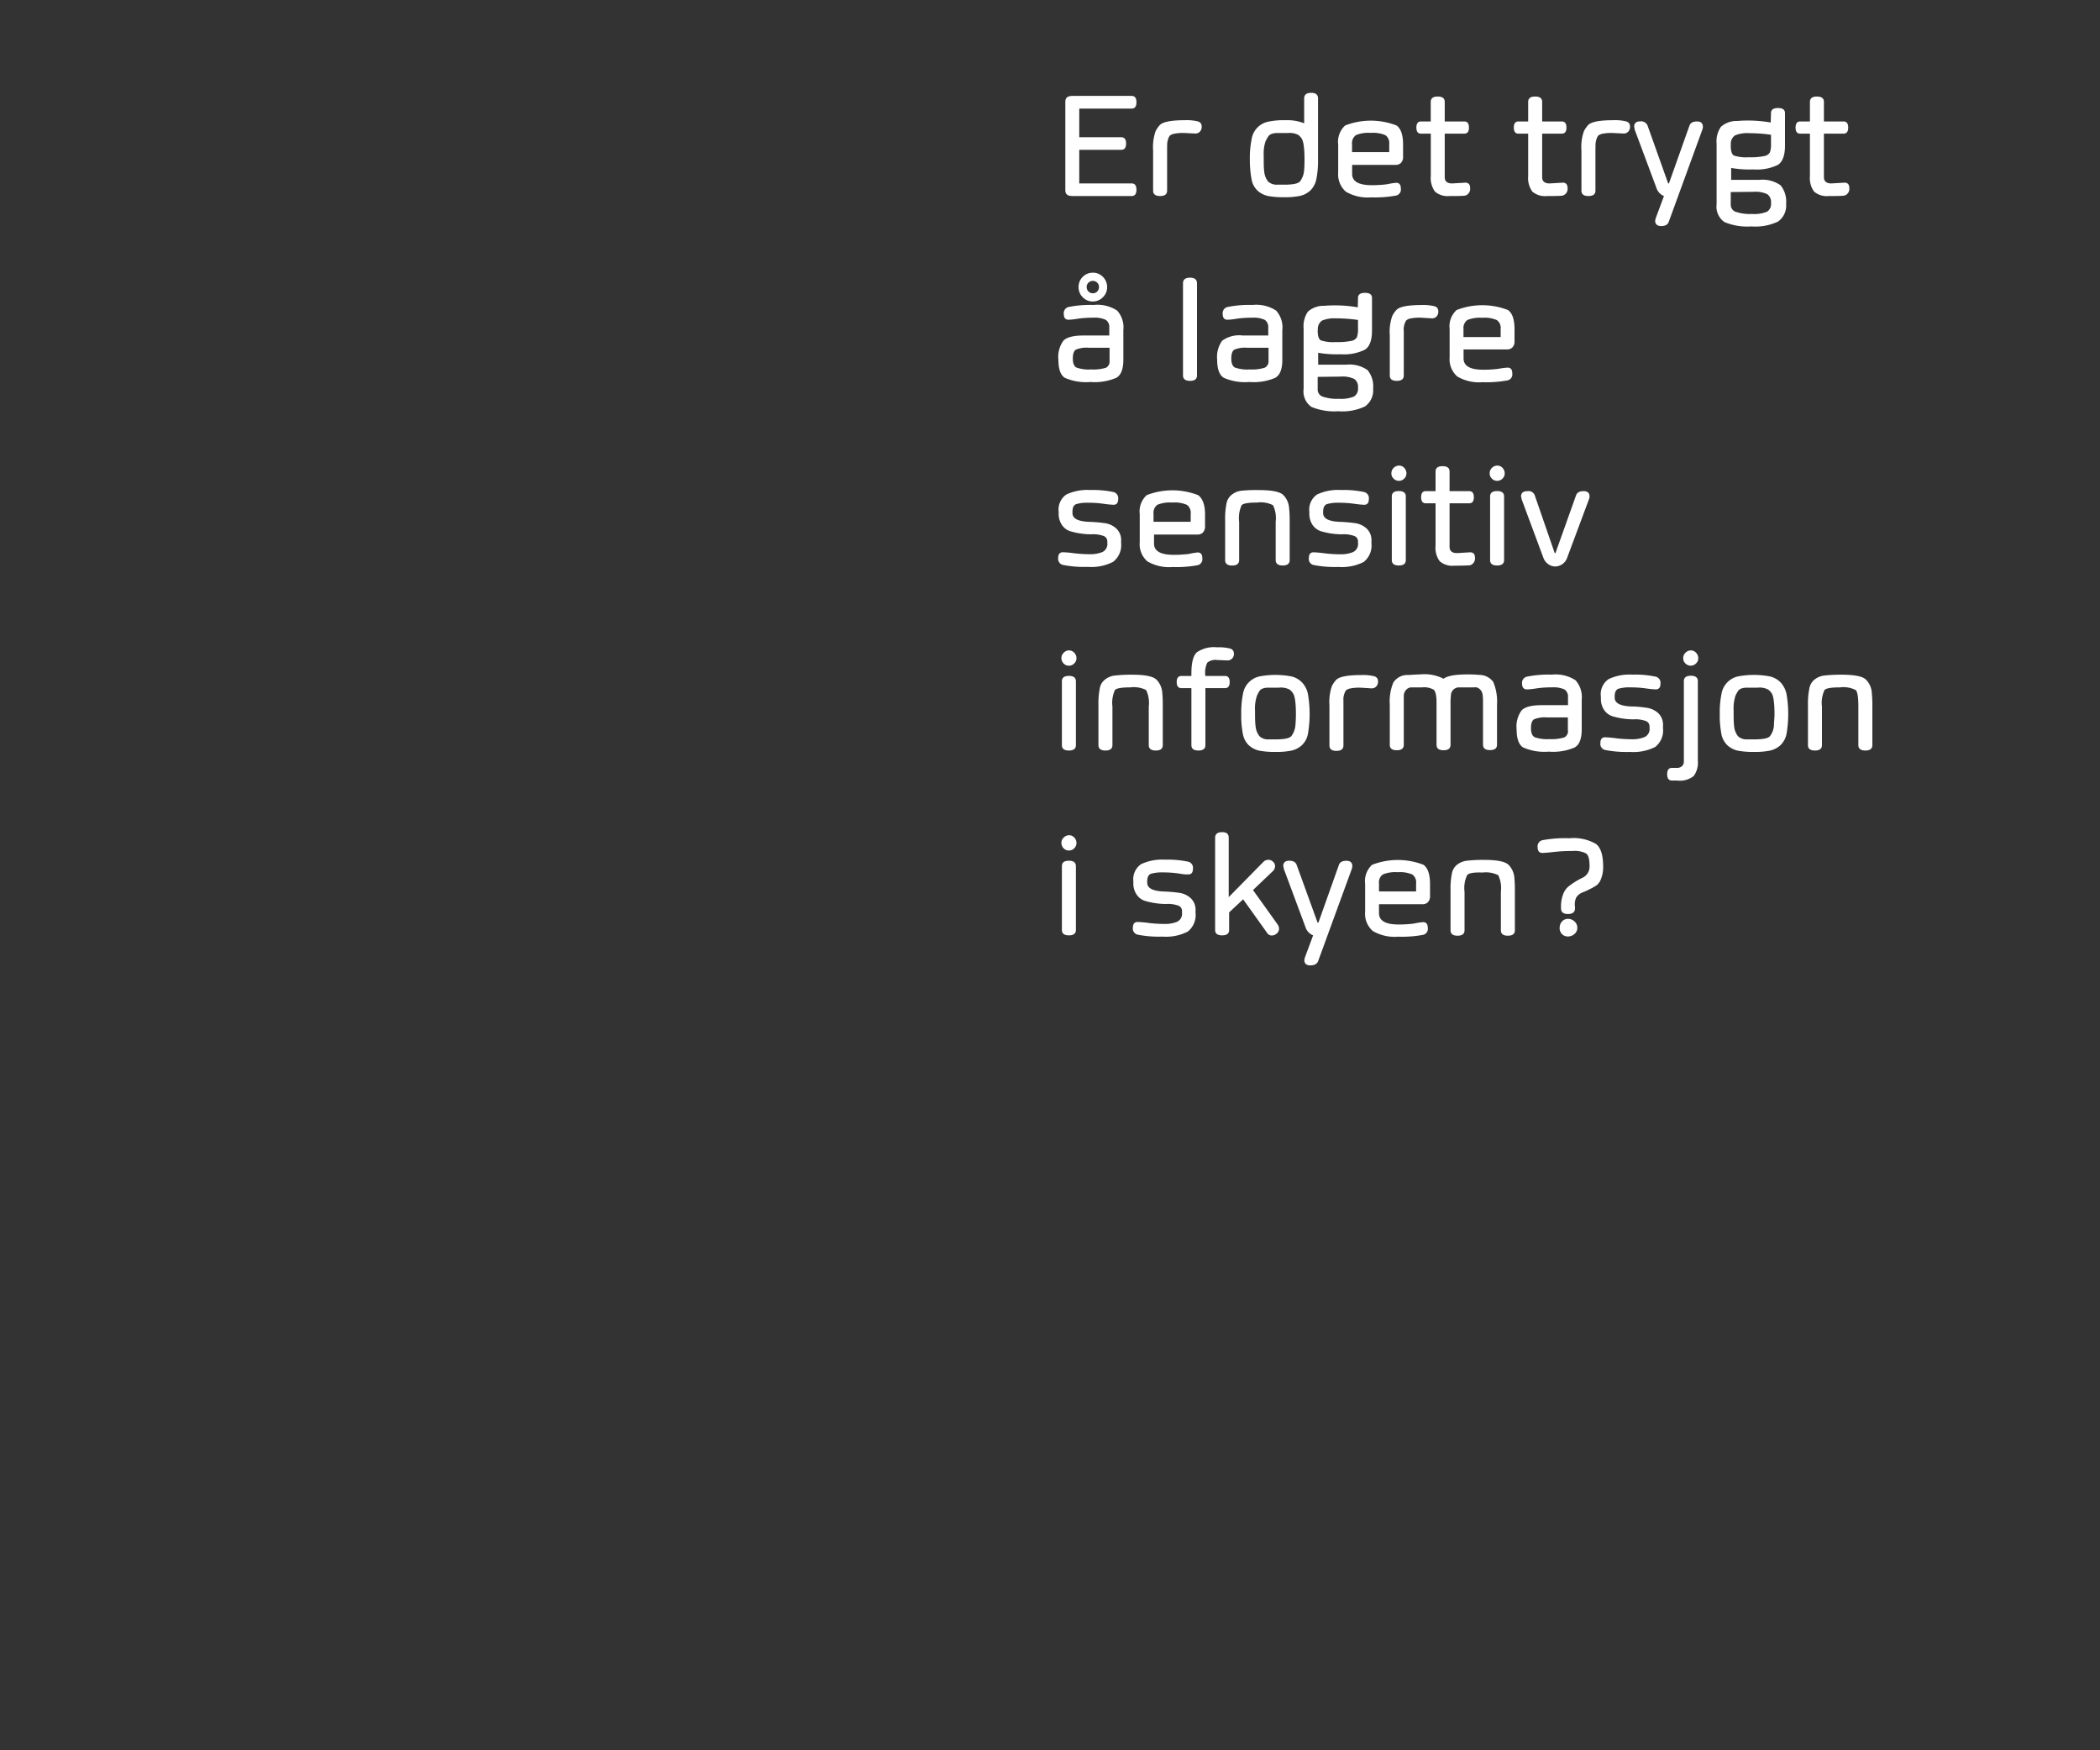 <svg id="Layer_1" data-name="Layer 1" xmlns="http://www.w3.org/2000/svg" viewBox="0 0 300 250"><rect x="0" y="0" width="300" height="250" fill="#333333" stroke="none"/><defs><style>.cls-1{fill:#fff;}</style></defs><title>text</title><path class="cls-1" d="M154.18,26.2h7.5c.45,0,.67.3.67.9s-.22.9-.67.9h-8.49c-.66,0-1-.26-1-.79V14.5c0-.53.33-.8,1-.8h8.49c.45,0,.67.3.67.9s-.22.91-.67.91h-7.5V19.6h6q.69,0,.69.9t-.69.9h-6Z"/><path class="cls-1" d="M166.73,21.75v5.48c0,.51-.33.77-1,.77s-1-.26-1-.77V21.49a6.92,6.92,0,0,1,.35-2.74,3.63,3.63,0,0,1,.65-.93c.47-.43,1.65-.65,3.54-.65a6.49,6.49,0,0,1,1.92.19.7.7,0,0,1,.48.7,1,1,0,0,1-.27.76.89.89,0,0,1-.68.25L169.29,19a6.3,6.3,0,0,0-1.68.13,1.42,1.42,0,0,0-.5.25,1.6,1.6,0,0,0-.23.49,2.23,2.23,0,0,0-.14.77C166.73,20.89,166.73,21.26,166.73,21.75Z"/><path class="cls-1" d="M188.29,14.06v8.71a13.14,13.14,0,0,1-.24,2.81,3.09,3.09,0,0,1-.87,1.64,3.21,3.21,0,0,1-1.46.76,10.58,10.58,0,0,1-2.28.19,11.71,11.71,0,0,1-2.31-.18,3.23,3.23,0,0,1-1.48-.76,2.92,2.92,0,0,1-.86-1.65,14.59,14.59,0,0,1-.24-2.81,12.88,12.88,0,0,1,.25-2.85,3,3,0,0,1,2.33-2.53,10.88,10.88,0,0,1,2.54-.22,6.52,6.52,0,0,1,2.64.44V14.06c0-.53.33-.8,1-.8S188.29,13.53,188.29,14.06Zm-7.52,6.19a5.6,5.6,0,0,0-.24,2c0,.93,0,1.68.07,2.23a2.69,2.69,0,0,0,.56,1.45,1.78,1.78,0,0,0,1.29.45l1,0c1.28,0,2-.16,2.27-.47a3,3,0,0,0,.57-1.46c.05-.53.07-1.08.07-1.66,0-1.71-.16-2.74-.48-3.1a2.48,2.48,0,0,0-.38-.4A2.61,2.61,0,0,0,184,19c-.79,0-1.3,0-1.51,0-.67,0-1.1.19-1.28.45A4.58,4.58,0,0,0,180.77,20.25Z"/><path class="cls-1" d="M199.45,26.11c.45,0,.67.27.67.82a.88.88,0,0,1-.67,1,16.62,16.62,0,0,1-3.58.26,6.13,6.13,0,0,1-3.6-.81,3.27,3.27,0,0,1-1.1-2.74v-4a3.14,3.14,0,0,1,1-2.72,10.15,10.15,0,0,1,7.33,0c.63.44.94,1.36.94,2.75v1.74a1.17,1.17,0,0,1-.29.84,1,1,0,0,1-.74.3h-6.25v1.28c0,1.09.94,1.62,2.83,1.62a17.12,17.12,0,0,0,2.15-.13A10.51,10.51,0,0,1,199.45,26.11Zm-6.3-5.52v1.14h5.31V20.59a1.39,1.39,0,0,0-.54-1.28,4.47,4.47,0,0,0-2.09-.33,4.79,4.79,0,0,0-2.11.31A1.4,1.4,0,0,0,193.15,20.59Z"/><path class="cls-1" d="M207.09,28a2.78,2.78,0,0,1-2.1-.64,3.29,3.29,0,0,1-.59-2.21V19.09H203q-.66,0-.66-.87t.66-.87h1.39V14.56c0-.52.33-.77,1-.77s1,.25,1,.77v2.79h2.8q.66,0,.66.87t-.66.87h-2.8V25.3c0,.6.35.9,1.07.9l1.87-.11c.46,0,.69.26.69.79a1,1,0,0,1-.71,1.06C208.82,28,208.09,28,207.09,28Z"/><path class="cls-1" d="M221,28a2.79,2.79,0,0,1-2.1-.64,3.29,3.29,0,0,1-.59-2.21V19.09h-1.39q-.66,0-.66-.87t.66-.87h1.39V14.56c0-.52.33-.77,1-.77s1,.25,1,.77v2.79h2.8c.44,0,.67.29.67.87s-.23.87-.67.87h-2.8V25.3c0,.6.35.9,1.07.9l1.87-.11c.46,0,.69.26.69.79a1,1,0,0,1-.71,1.06C222.74,28,222,28,221,28Z"/><path class="cls-1" d="M227.92,21.75v5.48c0,.51-.32.77-1,.77s-1-.26-1-.77V21.49a6.74,6.74,0,0,1,.35-2.74,3.63,3.63,0,0,1,.65-.93c.47-.43,1.65-.65,3.54-.65a6.4,6.4,0,0,1,1.91.19.7.7,0,0,1,.49.7,1,1,0,0,1-.27.76.89.89,0,0,1-.68.25L230.49,19a6.44,6.44,0,0,0-1.69.13,1.44,1.44,0,0,0-.49.25,1.82,1.82,0,0,0-.24.49,2.83,2.83,0,0,0-.14.77C227.93,20.89,227.92,21.26,227.92,21.75Z"/><path class="cls-1" d="M237.31,32.29c-.56,0-.85-.26-.86-.77l.08-.35L237.71,28a1.84,1.84,0,0,1-1.07-1.14l-3.13-8.39c0-.22-.06-.34-.06-.35q0-.78.84-.78a1,1,0,0,1,1.07.58l2.95,8.28h.11l2.94-8.28c.15-.38.5-.57,1.07-.57s.84.26.84.77c0,0,0,.13-.06.35l-4.83,13.25C238.23,32.1,237.88,32.29,237.31,32.29Z"/><path class="cls-1" d="M253,16.13c0-.46.33-.7,1-.7s1,.24,1,.73v4.65c0,1.39-.35,2.29-1,2.73a6.79,6.79,0,0,1-3.47.66,15.55,15.55,0,0,1-3.22-.21v1.7h4a4.47,4.47,0,0,1,3.06.78,3.69,3.69,0,0,1,.79,2.64A2.8,2.8,0,0,1,254,31.65a7.55,7.55,0,0,1-3.81.69,8.47,8.47,0,0,1-3.84-.62,2.68,2.68,0,0,1-1.12-2.55V20.52a3.63,3.63,0,0,1,.61-2.4,3.34,3.34,0,0,1,2.33-.84,18.74,18.74,0,0,1,4.79.22Zm-5.75,4.64c0,.79.15,1.27.44,1.44a5.44,5.44,0,0,0,2.12.25,9.28,9.28,0,0,0,2.28-.18,1.1,1.1,0,0,0,.76-.53,3.41,3.41,0,0,0,.15-1.2v-1.3a22.33,22.33,0,0,0-3.14-.23,4.55,4.55,0,0,0-2,.32,1.42,1.42,0,0,0-.59,1.35Zm0,6.66v1.82a1.05,1.05,0,0,0,.7,1,6.29,6.29,0,0,0,2.33.31,4.82,4.82,0,0,0,2.17-.33A1.3,1.3,0,0,0,253,29a1.35,1.35,0,0,0-.53-1.26,3.82,3.82,0,0,0-1.93-.34Z"/><path class="cls-1" d="M261.25,28a2.79,2.79,0,0,1-2.1-.64,3.29,3.29,0,0,1-.59-2.21V19.09h-1.39q-.66,0-.66-.87t.66-.87h1.39V14.56c0-.52.33-.77,1-.77s1,.25,1,.77v2.79h2.8c.44,0,.67.29.67.87s-.23.87-.67.87h-2.8V25.3c0,.6.36.9,1.07.9l1.87-.11c.46,0,.69.26.69.79a1,1,0,0,1-.71,1.06C263,28,262.25,28,261.25,28Z"/><path class="cls-1" d="M152.65,45.67c-.45,0-.68-.28-.68-.82a.9.9,0,0,1,.68-1,15.56,15.56,0,0,1,3.57-.29,5.17,5.17,0,0,1,3.37.8,3.56,3.56,0,0,1,.89,2.77v4.24c0,1.33-.32,2.19-1,2.59a7.83,7.83,0,0,1-3.71.6,7.46,7.46,0,0,1-3.66-.6c-.61-.4-.91-1.26-.91-2.58a3.9,3.9,0,0,1,.71-2.71c.48-.51,1.45-.75,2.92-.75h3.64V46.8a1.23,1.23,0,0,0-.51-1.12,3.73,3.73,0,0,0-1.79-.3,14.58,14.58,0,0,0-2.25.15A9.33,9.33,0,0,1,152.65,45.67Zm5.86,5.87V49.67h-3a3.91,3.91,0,0,0-1.83.28c-.28.19-.42.61-.42,1.27s.17,1.09.52,1.28a5.39,5.39,0,0,0,2.1.27,6.12,6.12,0,0,0,2.11-.24A1,1,0,0,0,158.51,51.54Zm-3.84-9.09a2,2,0,0,1-.59-1.45,2,2,0,0,1,.59-1.45,2,2,0,0,1,1.45-.6,1.93,1.93,0,0,1,1.44.6,2,2,0,0,1,.6,1.45,1.94,1.94,0,0,1-.6,1.45,2,2,0,0,1-2.89,0Zm.57-1.45a.87.87,0,0,0,.26.64.88.88,0,0,0,.63.25.85.85,0,0,0,.62-.26A.89.89,0,0,0,157,41a.84.84,0,0,0-.25-.62.89.89,0,0,0-1.26,0A.81.81,0,0,0,155.24,41Z"/><path class="cls-1" d="M171,40.46V53.63c0,.51-.33.77-1,.77s-1-.26-1-.77V40.46c0-.53.33-.8,1-.8S171,39.93,171,40.46Z"/><path class="cls-1" d="M175.36,45.67c-.46,0-.69-.28-.69-.82a.9.9,0,0,1,.69-1,15.56,15.56,0,0,1,3.57-.29,5.19,5.19,0,0,1,3.37.8,3.56,3.56,0,0,1,.89,2.77v4.24c0,1.33-.32,2.19-1,2.59a7.78,7.78,0,0,1-3.7.6,7.53,7.53,0,0,1-3.67-.6c-.63-.4-.94-1.26-.94-2.58a4,4,0,0,1,.71-2.71,4.14,4.14,0,0,1,2.94-.75h3.65V46.8a1.23,1.23,0,0,0-.51-1.12,3.75,3.75,0,0,0-1.79-.3,14.58,14.58,0,0,0-2.25.15A9.33,9.33,0,0,1,175.36,45.67Zm5.86,5.87V49.67h-3.06a3.93,3.93,0,0,0-1.84.28c-.28.19-.42.61-.42,1.27s.17,1.09.52,1.28a5.42,5.42,0,0,0,2.11.27,6.19,6.19,0,0,0,2.12-.24A1,1,0,0,0,181.22,51.54Z"/><path class="cls-1" d="M194,42.53c0-.46.33-.7,1-.7s1,.24,1,.73v4.65c0,1.39-.34,2.29-1,2.73a6.75,6.75,0,0,1-3.46.66,15.67,15.67,0,0,1-3.23-.21v1.7h4a4.47,4.47,0,0,1,3.06.78,3.64,3.64,0,0,1,.79,2.64A2.8,2.8,0,0,1,195,58.05a7.55,7.55,0,0,1-3.81.69,8.53,8.53,0,0,1-3.84-.62,2.68,2.68,0,0,1-1.12-2.55V46.92a3.69,3.69,0,0,1,.61-2.4,3.34,3.34,0,0,1,2.33-.84,18.85,18.85,0,0,1,4.8.22Zm-5.76,4.64c0,.79.15,1.27.44,1.44a5.48,5.48,0,0,0,2.12.25,9.44,9.44,0,0,0,2.29-.18,1.12,1.12,0,0,0,.76-.53A3.41,3.41,0,0,0,194,47v-1.3a22.44,22.44,0,0,0-3.14-.23,4.6,4.6,0,0,0-2,.32,1.44,1.44,0,0,0-.59,1.35Zm0,6.66v1.82a1.06,1.06,0,0,0,.71,1,6.23,6.23,0,0,0,2.32.31,4.76,4.76,0,0,0,2.17-.33,1.31,1.31,0,0,0,.56-1.24,1.37,1.37,0,0,0-.53-1.26,3.86,3.86,0,0,0-1.94-.34Z"/><path class="cls-1" d="M200.54,48.15v5.48c0,.51-.33.77-1,.77s-1-.26-1-.77V47.89a6.74,6.74,0,0,1,.35-2.74,3.4,3.4,0,0,1,.65-.93c.47-.43,1.65-.65,3.54-.65a6.4,6.4,0,0,1,1.91.19.7.7,0,0,1,.48.7,1,1,0,0,1-.26.76.9.9,0,0,1-.68.25l-1.45-.09a6.44,6.44,0,0,0-1.69.13,1.35,1.35,0,0,0-.49.25,1.82,1.82,0,0,0-.24.49,2.83,2.83,0,0,0-.14.77C200.55,47.29,200.54,47.66,200.54,48.15Z"/><path class="cls-1" d="M215.37,52.51c.45,0,.67.27.67.82a.88.88,0,0,1-.67,1,16.62,16.62,0,0,1-3.58.26,6.13,6.13,0,0,1-3.6-.81,3.27,3.27,0,0,1-1.1-2.74V47a3.14,3.14,0,0,1,1-2.72,10.15,10.15,0,0,1,7.33,0c.63.44.94,1.36.94,2.75v1.74a1.17,1.17,0,0,1-.29.84,1,1,0,0,1-.74.3h-6.25v1.28c0,1.09.94,1.62,2.83,1.62a16.83,16.83,0,0,0,2.14-.13A10.79,10.79,0,0,1,215.37,52.51ZM209.07,47v1.14h5.31V47a1.39,1.39,0,0,0-.54-1.28,4.47,4.47,0,0,0-2.09-.33,4.79,4.79,0,0,0-2.11.31A1.4,1.4,0,0,0,209.07,47Z"/><path class="cls-1" d="M158.19,77.57v-.25a.81.81,0,0,0-.52-.76,4.29,4.29,0,0,0-1.79-.24,10.89,10.89,0,0,1-2.84-.4,2.27,2.27,0,0,1-1.29-.87,2.83,2.83,0,0,1-.51-1.76v-.18a2.6,2.6,0,0,1,1.1-2.48,7,7,0,0,1,3.37-.64,14.36,14.36,0,0,1,3.36.29.9.9,0,0,1,.67,1c0,.55-.22.82-.67.82a13.76,13.76,0,0,1-1.39-.14,15.31,15.31,0,0,0-2.2-.15,5.6,5.6,0,0,0-1.72.19c-.37.13-.55.49-.55,1.09v.2c0,.78.82,1.2,2.45,1.25a20.23,20.23,0,0,1,2.05.17,3.08,3.08,0,0,1,1.74.76,2.27,2.27,0,0,1,.71,1.84v.27A3,3,0,0,1,159,80.26a6.84,6.84,0,0,1-3.59.71,15.6,15.6,0,0,1-3.56-.28.89.89,0,0,1-.68-1c0-.54.23-.81.68-.81a14.22,14.22,0,0,1,1.56.14,19.41,19.41,0,0,0,2.25.14,4.56,4.56,0,0,0,1.8-.3A1.25,1.25,0,0,0,158.19,77.57Z"/><path class="cls-1" d="M171.09,78.91c.45,0,.67.27.67.82a.88.88,0,0,1-.67,1,16.56,16.56,0,0,1-3.58.26,6.13,6.13,0,0,1-3.6-.81,3.23,3.23,0,0,1-1.09-2.74v-4a3.14,3.14,0,0,1,1-2.72,10.15,10.15,0,0,1,7.33,0c.63.44,1,1.36,1,2.75v1.74a1.22,1.22,0,0,1-.3.84,1,1,0,0,1-.74.3h-6.25v1.28c0,1.09.94,1.62,2.83,1.62a17.24,17.24,0,0,0,2.15-.13A10.68,10.68,0,0,1,171.09,78.91Zm-6.3-5.52v1.14h5.31V73.39a1.39,1.39,0,0,0-.54-1.28,4.47,4.47,0,0,0-2.09-.33,4.82,4.82,0,0,0-2.11.31A1.4,1.4,0,0,0,164.79,73.39Z"/><path class="cls-1" d="M177.38,72.15a4.43,4.43,0,0,0-.36,2.38V80q0,.78-1,.78c-.65,0-1-.26-1-.77V74.29a11.09,11.09,0,0,1,.19-2.36,2.08,2.08,0,0,1,.78-1.29,2.79,2.79,0,0,1,1.35-.55A21.38,21.38,0,0,1,179.8,70c1.85,0,3,.22,3.5.68a2.92,2.92,0,0,1,.86,1.93,16.36,16.36,0,0,1,.08,1.71V80c0,.51-.33.77-1,.77s-1-.26-1-.78V74.53a4.27,4.27,0,0,0-.38-2.37,3.91,3.91,0,0,0-2.26-.38C178.37,71.78,177.63,71.9,177.38,72.15Z"/><path class="cls-1" d="M194,77.57v-.25a.8.8,0,0,0-.52-.76,4.29,4.29,0,0,0-1.79-.24,10.89,10.89,0,0,1-2.84-.4,2.34,2.34,0,0,1-1.29-.87,2.83,2.83,0,0,1-.51-1.76v-.18a2.62,2.62,0,0,1,1.1-2.48,7,7,0,0,1,3.38-.64,14.32,14.32,0,0,1,3.35.29.9.9,0,0,1,.67,1c0,.55-.22.82-.67.82a13.76,13.76,0,0,1-1.39-.14,15.31,15.31,0,0,0-2.2-.15,5.6,5.6,0,0,0-1.72.19c-.36.13-.55.49-.55,1.09v.2c0,.78.82,1.2,2.45,1.25a20.23,20.23,0,0,1,2,.17,3.08,3.08,0,0,1,1.74.76,2.27,2.27,0,0,1,.71,1.84v.27a3,3,0,0,1-1.11,2.69,6.9,6.9,0,0,1-3.6.71,15.6,15.6,0,0,1-3.56-.28.88.88,0,0,1-.67-1c0-.54.22-.81.67-.81a14,14,0,0,1,1.56.14,19.58,19.58,0,0,0,2.26.14,4.54,4.54,0,0,0,1.79-.3A1.25,1.25,0,0,0,194,77.57Z"/><path class="cls-1" d="M198.77,67.6a1.07,1.07,0,0,1,.32-.77,1.12,1.12,0,0,1,.75-.33,1,1,0,0,1,.77.33,1.17,1.17,0,0,1,.31.78,1,1,0,0,1-.32.75,1.06,1.06,0,0,1-1.52,0A1,1,0,0,1,198.77,67.6Zm2.06,3.32V80c0,.51-.33.77-1,.77s-1-.26-1-.77V70.92c0-.52.32-.78,1-.78S200.83,70.4,200.83,70.92Z"/><path class="cls-1" d="M207.76,80.8a2.75,2.75,0,0,1-2.09-.64,3.23,3.23,0,0,1-.59-2.21V71.89h-1.39c-.45,0-.67-.29-.67-.87s.22-.87.67-.87h1.39V67.36c0-.52.32-.77,1-.77s1,.25,1,.77v2.79h2.8c.45,0,.67.29.67.87s-.22.87-.67.87h-2.8V78.1q0,.9,1.08.9l1.87-.11c.45,0,.68.26.68.79a1,1,0,0,1-.71,1.06C209.5,80.78,208.76,80.8,207.76,80.8Z"/><path class="cls-1" d="M212.81,67.6a1.07,1.07,0,0,1,.32-.77,1.12,1.12,0,0,1,.75-.33,1,1,0,0,1,.77.33,1.17,1.17,0,0,1,.31.78,1,1,0,0,1-.32.75,1.06,1.06,0,0,1-1.52,0A1,1,0,0,1,212.81,67.6Zm2.06,3.32V80c0,.51-.33.77-1,.77s-1-.26-1-.77V70.92c0-.52.32-.78,1-.78S214.87,70.4,214.87,70.92Z"/><path class="cls-1" d="M222.14,80.91a1.67,1.67,0,0,1-1-.36,1.88,1.88,0,0,1-.66-.89l-3.12-8.39c0-.22-.07-.34-.07-.35,0-.52.31-.77.95-.77a.93.93,0,0,1,1,.57L222.1,79h.11l2.95-8.28c.15-.38.5-.57,1.07-.57s.85.26.85.77c0,0,0,.13-.07.35l-3.13,8.39a1.83,1.83,0,0,1-1.74,1.25Z"/><path class="cls-1" d="M151.63,94a1,1,0,0,1,.33-.76,1,1,0,0,1,.75-.34,1,1,0,0,1,.76.34,1.08,1.08,0,0,1,.31.77,1,1,0,0,1-.32.75,1,1,0,0,1-.75.32,1,1,0,0,1-.77-.32A1.08,1.08,0,0,1,151.63,94Zm2.07,3.32v9.11c0,.51-.33.77-1,.77s-1-.26-1-.77V97.32q0-.78,1-.78T153.7,97.32Z"/><path class="cls-1" d="M159.28,98.55a4.43,4.43,0,0,0-.36,2.38v5.49q0,.78-1,.78c-.65,0-1-.26-1-.77v-5.74a11.09,11.09,0,0,1,.19-2.36,2,2,0,0,1,.78-1.29,2.79,2.79,0,0,1,1.35-.55,21.38,21.38,0,0,1,2.44-.12c1.85,0,3,.22,3.5.68a2.92,2.92,0,0,1,.86,1.93,16.68,16.68,0,0,1,.07,1.71v5.74c0,.51-.33.77-1,.77s-1-.26-1-.78v-5.49a4.27,4.27,0,0,0-.38-2.37,3.91,3.91,0,0,0-2.26-.38C160.27,98.18,159.53,98.3,159.28,98.55Z"/><path class="cls-1" d="M172.18,96.45v.1H175c.45,0,.67.29.67.87s-.22.87-.67.87h-2.8v8.14c0,.51-.33.77-1,.77s-1-.26-1-.77V98.29h-1.42c-.45,0-.68-.29-.68-.87s.23-.87.68-.87h1.42v-.37c0-1.51.25-2.51.77-3a4.3,4.3,0,0,1,2.9-.72,6.4,6.4,0,0,1,1.91.19.7.7,0,0,1,.49.68.9.9,0,0,1-.95,1l-1.45-.06a1.83,1.83,0,0,0-1.39.37A3.3,3.3,0,0,0,172.18,96.45Z"/><path class="cls-1" d="M177.32,102a13.62,13.62,0,0,1,.24-2.85,3.06,3.06,0,0,1,2.34-2.53,12.13,12.13,0,0,1,4.6,0,3.12,3.12,0,0,1,1.48.83,3.36,3.36,0,0,1,.87,1.7,16.86,16.86,0,0,1,0,5.67,3,3,0,0,1-.88,1.63,3.24,3.24,0,0,1-1.47.76,10.85,10.85,0,0,1-2.3.19,11.6,11.6,0,0,1-2.3-.18,3.26,3.26,0,0,1-1.49-.76,3,3,0,0,1-.86-1.65A13.24,13.24,0,0,1,177.32,102Zm2.21-2.52a5.6,5.6,0,0,0-.24,2c0,.93,0,1.68.08,2.24a2.69,2.69,0,0,0,.56,1.44,1.74,1.74,0,0,0,1.28.45l1,0c1.29,0,2-.16,2.27-.47a3,3,0,0,0,.57-1.46c.05-.53.08-1.08.08-1.66,0-1.71-.16-2.74-.49-3.1a2.48,2.48,0,0,0-.37-.4,2.65,2.65,0,0,0-1.55-.3c-.79,0-1.29,0-1.51,0-.67,0-1.09.19-1.27.45A5.26,5.26,0,0,0,179.53,99.45Z"/><path class="cls-1" d="M191.92,101v5.48c0,.51-.33.77-1,.77s-1-.26-1-.77v-5.74a6.92,6.92,0,0,1,.35-2.74,3.63,3.63,0,0,1,.65-.93c.47-.43,1.65-.65,3.54-.65a6.49,6.49,0,0,1,1.92.19.7.7,0,0,1,.48.7,1,1,0,0,1-.27.76.89.89,0,0,1-.68.25l-1.45-.09a6.3,6.3,0,0,0-1.68.13,1.42,1.42,0,0,0-.5.25,1.6,1.6,0,0,0-.23.49,2.28,2.28,0,0,0-.14.77C191.92,100.09,191.92,100.46,191.92,101Z"/><path class="cls-1" d="M209.6,98.18c-.6,0-1,0-1.28,0a1.23,1.23,0,0,0-.69.32,1.13,1.13,0,0,0-.35.74,11.54,11.54,0,0,0-.06,1.39v5.75c0,.52-.33.78-1,.78s-1-.26-1-.78v-6c0-1-.14-1.63-.4-1.86a2.73,2.73,0,0,0-1.65-.34c-.83,0-1.37,0-1.62,0a1.06,1.06,0,0,0-.68.36,1.29,1.29,0,0,0-.33.79c0,.33,0,.85,0,1.56v5.49c0,.52-.33.78-1,.78s-1-.26-1-.77v-5.74a7.09,7.09,0,0,1,.51-3.17,2.4,2.4,0,0,1,2.07-1.07c.41,0,1-.07,1.76-.08a6,6,0,0,1,3.35.62c.51-.41,1.62-.61,3.34-.62a15.88,15.88,0,0,1,1.75.07,2.47,2.47,0,0,1,2,1,7.2,7.2,0,0,1,.54,3.23v5.74c0,.51-.33.77-1,.77s-1-.26-1-.78v-5.49c0-.71,0-1.23-.05-1.56a1.29,1.29,0,0,0-.33-.79,1.07,1.07,0,0,0-.67-.36C210.63,98.19,210.2,98.18,209.6,98.18Z"/><path class="cls-1" d="M218.13,98.47c-.46,0-.69-.28-.69-.82a.9.9,0,0,1,.69-1,15.4,15.4,0,0,1,3.56-.29,5.22,5.22,0,0,1,3.38.8,3.59,3.59,0,0,1,.89,2.77v4.24c0,1.33-.32,2.19-1,2.59a7.75,7.75,0,0,1-3.7.6,7.56,7.56,0,0,1-3.67-.6q-.93-.6-.93-2.58a3.9,3.9,0,0,1,.71-2.71c.48-.51,1.46-.75,2.93-.75H224V99.6a1.22,1.22,0,0,0-.5-1.12,3.77,3.77,0,0,0-1.8-.3,14.53,14.53,0,0,0-2.24.15A9.48,9.48,0,0,1,218.13,98.47Zm5.85,5.87v-1.87h-3a4,4,0,0,0-1.85.28c-.28.19-.42.61-.42,1.27s.18,1.09.53,1.28a5.39,5.39,0,0,0,2.1.27,6.19,6.19,0,0,0,2.12-.24A1,1,0,0,0,224,104.34Z"/><path class="cls-1" d="M235.65,104v-.25a.81.81,0,0,0-.52-.76,4.29,4.29,0,0,0-1.79-.24,10.94,10.94,0,0,1-2.84-.4,2.34,2.34,0,0,1-1.29-.87,2.83,2.83,0,0,1-.51-1.76v-.18A2.62,2.62,0,0,1,229.8,97a7,7,0,0,1,3.38-.64,14.32,14.32,0,0,1,3.35.29.9.9,0,0,1,.68,1c0,.55-.23.82-.68.82a13.76,13.76,0,0,1-1.39-.14,15.21,15.21,0,0,0-2.2-.15,5.6,5.6,0,0,0-1.72.19c-.36.13-.55.49-.55,1.09v.2c0,.78.82,1.2,2.45,1.25.68,0,1.37.08,2,.17a3.14,3.14,0,0,1,1.75.76,2.3,2.3,0,0,1,.7,1.84V104a3,3,0,0,1-1.11,2.69,6.9,6.9,0,0,1-3.6.71,15.6,15.6,0,0,1-3.56-.28.88.88,0,0,1-.67-1c0-.54.22-.81.67-.81a14,14,0,0,1,1.56.14,19.58,19.58,0,0,0,2.26.14,4.54,4.54,0,0,0,1.79-.3A1.25,1.25,0,0,0,235.65,104Z"/><path class="cls-1" d="M239.62,111.49h-.77c-.45,0-.68-.3-.68-.91s.23-.9.68-.9h.75a1,1,0,0,0,.65-.22.83.83,0,0,0,.3-.68V97.3c0-.52.33-.78,1-.78s1,.26,1,.78v11.33a3.26,3.26,0,0,1-.58,2.2A3.14,3.14,0,0,1,239.62,111.49ZM240.46,94a1,1,0,0,1,.32-.76,1.09,1.09,0,0,1,.75-.34,1,1,0,0,1,.77.34,1.12,1.12,0,0,1,.31.77,1,1,0,0,1-.32.75,1.06,1.06,0,0,1-1.52,0A1,1,0,0,1,240.46,94Z"/><path class="cls-1" d="M245.68,102a13.62,13.62,0,0,1,.24-2.85,3.06,3.06,0,0,1,2.34-2.53,12.13,12.13,0,0,1,4.6,0,3.15,3.15,0,0,1,1.49.83,3.52,3.52,0,0,1,.87,1.7,16.86,16.86,0,0,1,0,5.67,3.1,3.1,0,0,1-.88,1.63,3.28,3.28,0,0,1-1.48.76,10.78,10.78,0,0,1-2.3.19,11.67,11.67,0,0,1-2.3-.18,3.23,3.23,0,0,1-1.48-.76,3,3,0,0,1-.87-1.65A13.93,13.93,0,0,1,245.68,102Zm2.21-2.52a5.92,5.92,0,0,0-.23,2c0,.93,0,1.68.07,2.24a2.69,2.69,0,0,0,.56,1.44,1.76,1.76,0,0,0,1.29.45l1,0c1.29,0,2.05-.16,2.28-.47a2.85,2.85,0,0,0,.56-1.46c0-.53.08-1.08.08-1.66,0-1.71-.16-2.74-.48-3.1a2.48,2.48,0,0,0-.38-.4,2.61,2.61,0,0,0-1.54-.3c-.8,0-1.3,0-1.51,0-.68,0-1.1.19-1.28.45A5.26,5.26,0,0,0,247.89,99.45Z"/><path class="cls-1" d="M260.65,98.55a4.3,4.3,0,0,0-.37,2.38v5.49c0,.52-.33.78-1,.78s-1-.26-1-.77v-5.74a11,11,0,0,1,.2-2.36,2.07,2.07,0,0,1,.77-1.29,2.79,2.79,0,0,1,1.35-.55,21.38,21.38,0,0,1,2.44-.12c1.85,0,3,.22,3.5.68a2.88,2.88,0,0,1,.86,1.93,16.36,16.36,0,0,1,.08,1.71v5.74c0,.51-.33.77-1,.77s-1-.26-1-.78v-5.49c0-1.32-.12-2.11-.38-2.37a3.91,3.91,0,0,0-2.26-.38C261.64,98.18,260.89,98.3,260.65,98.55Z"/><path class="cls-1" d="M151.63,120.4a1,1,0,0,1,.33-.77,1.08,1.08,0,0,1,.75-.33,1,1,0,0,1,.76.33,1.12,1.12,0,0,1,.31.78,1,1,0,0,1-.32.75,1,1,0,0,1-.75.32,1,1,0,0,1-.77-.32A1.08,1.08,0,0,1,151.63,120.4Zm2.07,3.32v9.11c0,.51-.33.77-1,.77s-1-.26-1-.77v-9.11q0-.78,1-.78T153.7,123.72Z"/><path class="cls-1" d="M168.86,130.37v-.25a.8.8,0,0,0-.51-.76,4.34,4.34,0,0,0-1.8-.24,10.87,10.87,0,0,1-2.83-.4,2.27,2.27,0,0,1-1.29-.87,2.77,2.77,0,0,1-.52-1.76v-.18a2.6,2.6,0,0,1,1.11-2.48,7,7,0,0,1,3.37-.64,14.26,14.26,0,0,1,3.35.29.89.89,0,0,1,.68,1c0,.55-.22.82-.68.82-.23,0-.69,0-1.38-.14a15.31,15.31,0,0,0-2.2-.15,5.55,5.55,0,0,0-1.72.19c-.37.13-.55.49-.55,1.09v.2c0,.78.82,1.2,2.45,1.25a20.47,20.47,0,0,1,2,.17,3.08,3.08,0,0,1,1.74.76,2.27,2.27,0,0,1,.71,1.84v.27a3,3,0,0,1-1.12,2.69,6.85,6.85,0,0,1-3.6.71,15.5,15.5,0,0,1-3.55-.28.89.89,0,0,1-.68-1c0-.54.23-.81.68-.81a14.43,14.43,0,0,1,1.56.14,19.41,19.41,0,0,0,2.25.14,4.56,4.56,0,0,0,1.8-.3A1.26,1.26,0,0,0,168.86,130.37Z"/><path class="cls-1" d="M175.53,119.66v8.48l4.92-5a1,1,0,0,1,.73-.33.9.9,0,0,1,.69.28.81.81,0,0,1,.28.64,1,1,0,0,1-.35.73L179,127.13l3.5,4.89a1.11,1.11,0,0,1,.22.66.87.87,0,0,1-.31.64,1.06,1.06,0,0,1-.73.3.75.75,0,0,1-.65-.35l-3.44-4.82-2,1.87v2.51c0,.51-.32.77-1,.77s-1-.26-1-.77V119.66c0-.53.34-.8,1-.8S175.53,119.13,175.53,119.66Z"/><path class="cls-1" d="M187.19,137.89c-.57,0-.85-.26-.86-.77l.08-.35,1.18-3.17a1.85,1.85,0,0,1-1.08-1.14l-3.12-8.39c0-.22-.07-.34-.07-.35,0-.52.29-.78.85-.78s.92.2,1.06.58l3,8.27h.11l2.94-8.27c.14-.38.5-.57,1.06-.57s.85.26.85.77c0,0,0,.13-.06.35l-4.84,13.25C188.11,137.7,187.75,137.89,187.19,137.89Z"/><path class="cls-1" d="M203.29,131.71c.45,0,.68.27.68.82a.88.88,0,0,1-.68,1,16.56,16.56,0,0,1-3.58.26,6.11,6.11,0,0,1-3.59-.81,3.24,3.24,0,0,1-1.1-2.74v-4a3.14,3.14,0,0,1,1-2.72,10.15,10.15,0,0,1,7.33,0c.62.44.94,1.36.94,2.75v1.74a1.22,1.22,0,0,1-.29.84,1,1,0,0,1-.74.3H197v1.28c0,1.09.94,1.62,2.82,1.62a17.12,17.12,0,0,0,2.15-.13A10.68,10.68,0,0,1,203.29,131.71ZM197,126.19v1.14h5.3v-1.14a1.39,1.39,0,0,0-.53-1.28,4.55,4.55,0,0,0-2.1-.33,4.76,4.76,0,0,0-2.1.31A1.36,1.36,0,0,0,197,126.19Z"/><path class="cls-1" d="M209.59,125a4.3,4.3,0,0,0-.37,2.38v5.49c0,.52-.33.78-1,.78s-1-.26-1-.77v-5.74a11.09,11.09,0,0,1,.19-2.36,2.07,2.07,0,0,1,.77-1.29,2.87,2.87,0,0,1,1.36-.55,21.17,21.17,0,0,1,2.43-.12c1.85,0,3,.22,3.51.68a2.92,2.92,0,0,1,.86,1.93,16.68,16.68,0,0,1,.07,1.71v5.74c0,.51-.33.77-1,.77s-1-.26-1-.78v-5.49a4.3,4.3,0,0,0-.37-2.37,3.93,3.93,0,0,0-2.26-.38C210.58,124.58,209.83,124.7,209.59,125Z"/><path class="cls-1" d="M225,129.53v.2c0,.55-.33.82-1,.82s-1-.27-1-.82v-.23a4.8,4.8,0,0,1,.31-1.78,2.58,2.58,0,0,1,.77-1.11,10.73,10.73,0,0,1,2-1.24,1.76,1.76,0,0,0,1-1.65c0-1-.16-1.56-.48-1.81a3.55,3.55,0,0,0-1.94-.36,22.74,22.74,0,0,0-2.7.14c-.82.09-1.36.14-1.61.14-.46,0-.69-.28-.69-.82a.9.9,0,0,1,.68-1,17.65,17.65,0,0,1,3.87-.28,6.33,6.33,0,0,1,3.81.83c.68.55,1,1.63,1,3.22a4.47,4.47,0,0,1-.3,1.75,2,2,0,0,1-.75,1,10.92,10.92,0,0,1-1,.54c-.34.17-.67.32-1,.44a1.88,1.88,0,0,0-.8.7A2.27,2.27,0,0,0,225,129.53Zm-2.19,3a1.31,1.31,0,0,1,.34-.92,1.14,1.14,0,0,1,.86-.37,1.31,1.31,0,0,1,.91.37,1.16,1.16,0,0,1,.41.91,1.14,1.14,0,0,1-.41.89,1.39,1.39,0,0,1-.92.35,1.17,1.17,0,0,1-.86-.34A1.27,1.27,0,0,1,222.8,132.54Z"/></svg>
